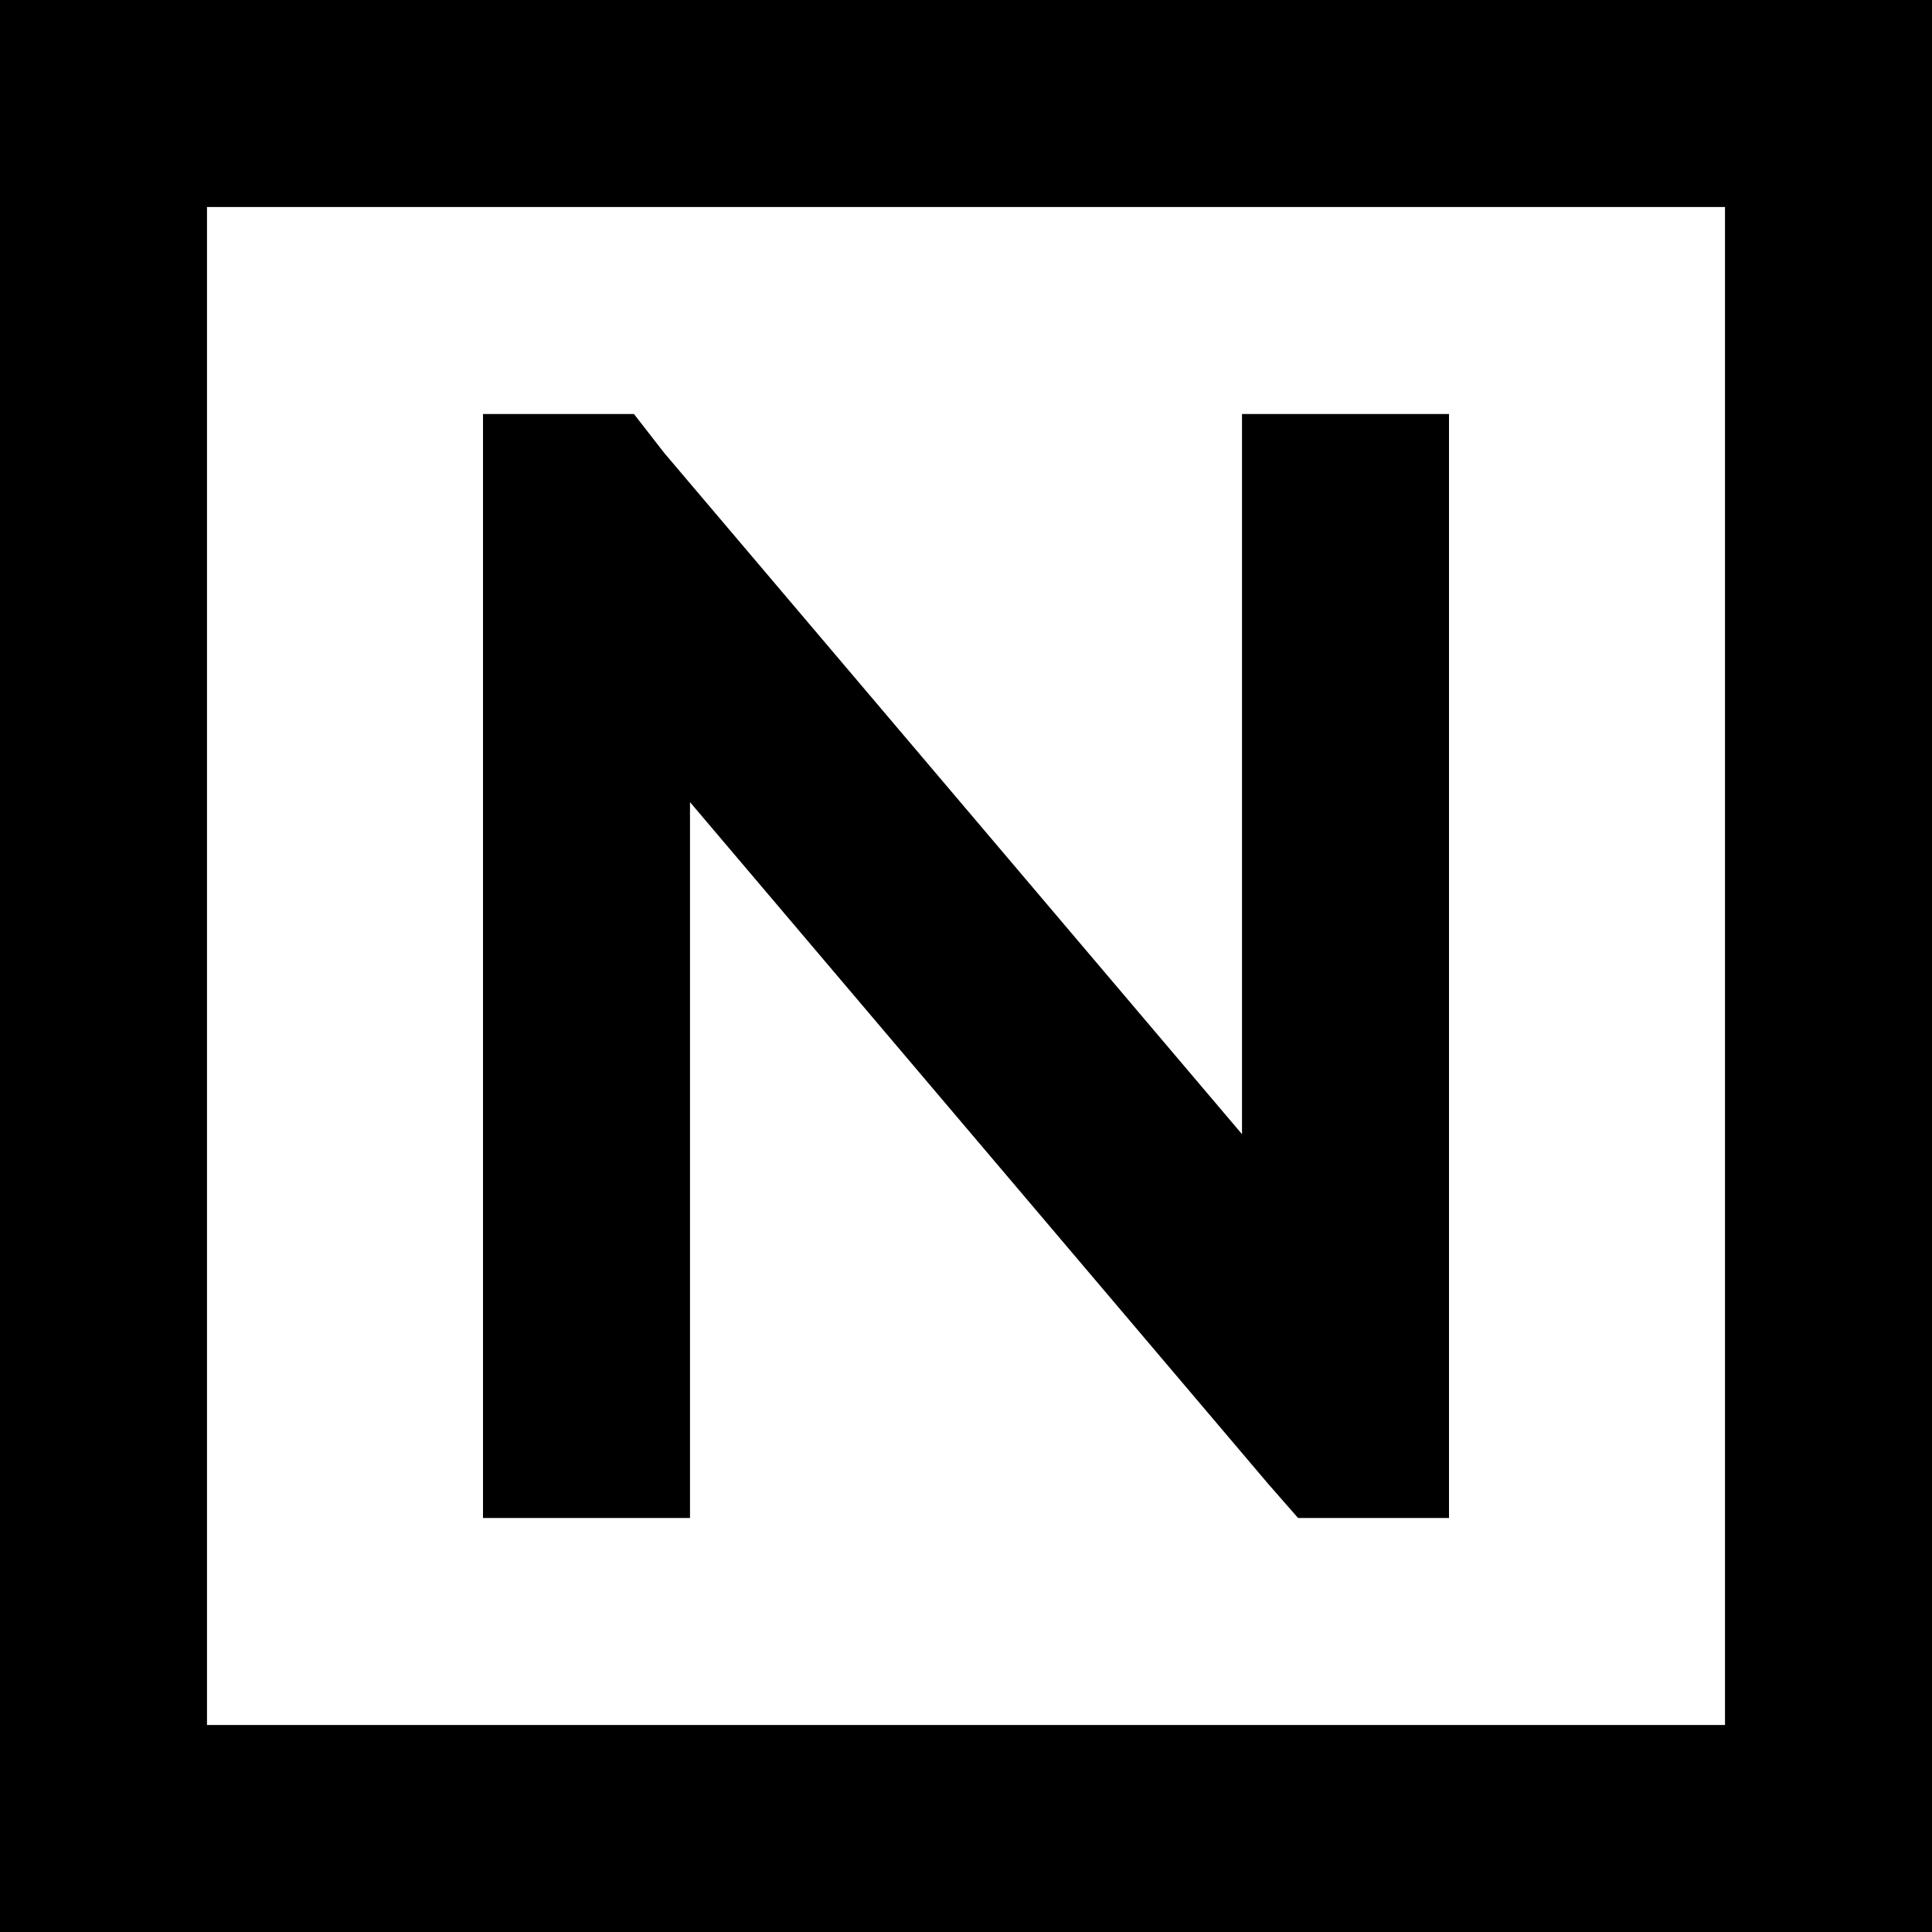 <svg viewBox="0 0 448 448">
  <path
    d="M 48 48 L 48 400 L 400 400 L 400 48 L 48 48 L 48 48 Z M 0 0 L 48 0 L 400 0 L 448 0 L 448 48 L 448 400 L 448 448 L 400 448 L 48 448 L 0 448 L 0 400 L 0 48 L 0 0 L 0 0 Z M 288 96 L 336 96 L 336 120 L 336 328 L 336 352 L 301 352 L 294 344 L 160 186 L 160 328 L 160 352 L 112 352 L 112 328 L 112 120 L 112 96 L 147 96 L 154 105 L 288 263 L 288 120 L 288 96 L 288 96 Z"
  />
</svg>
